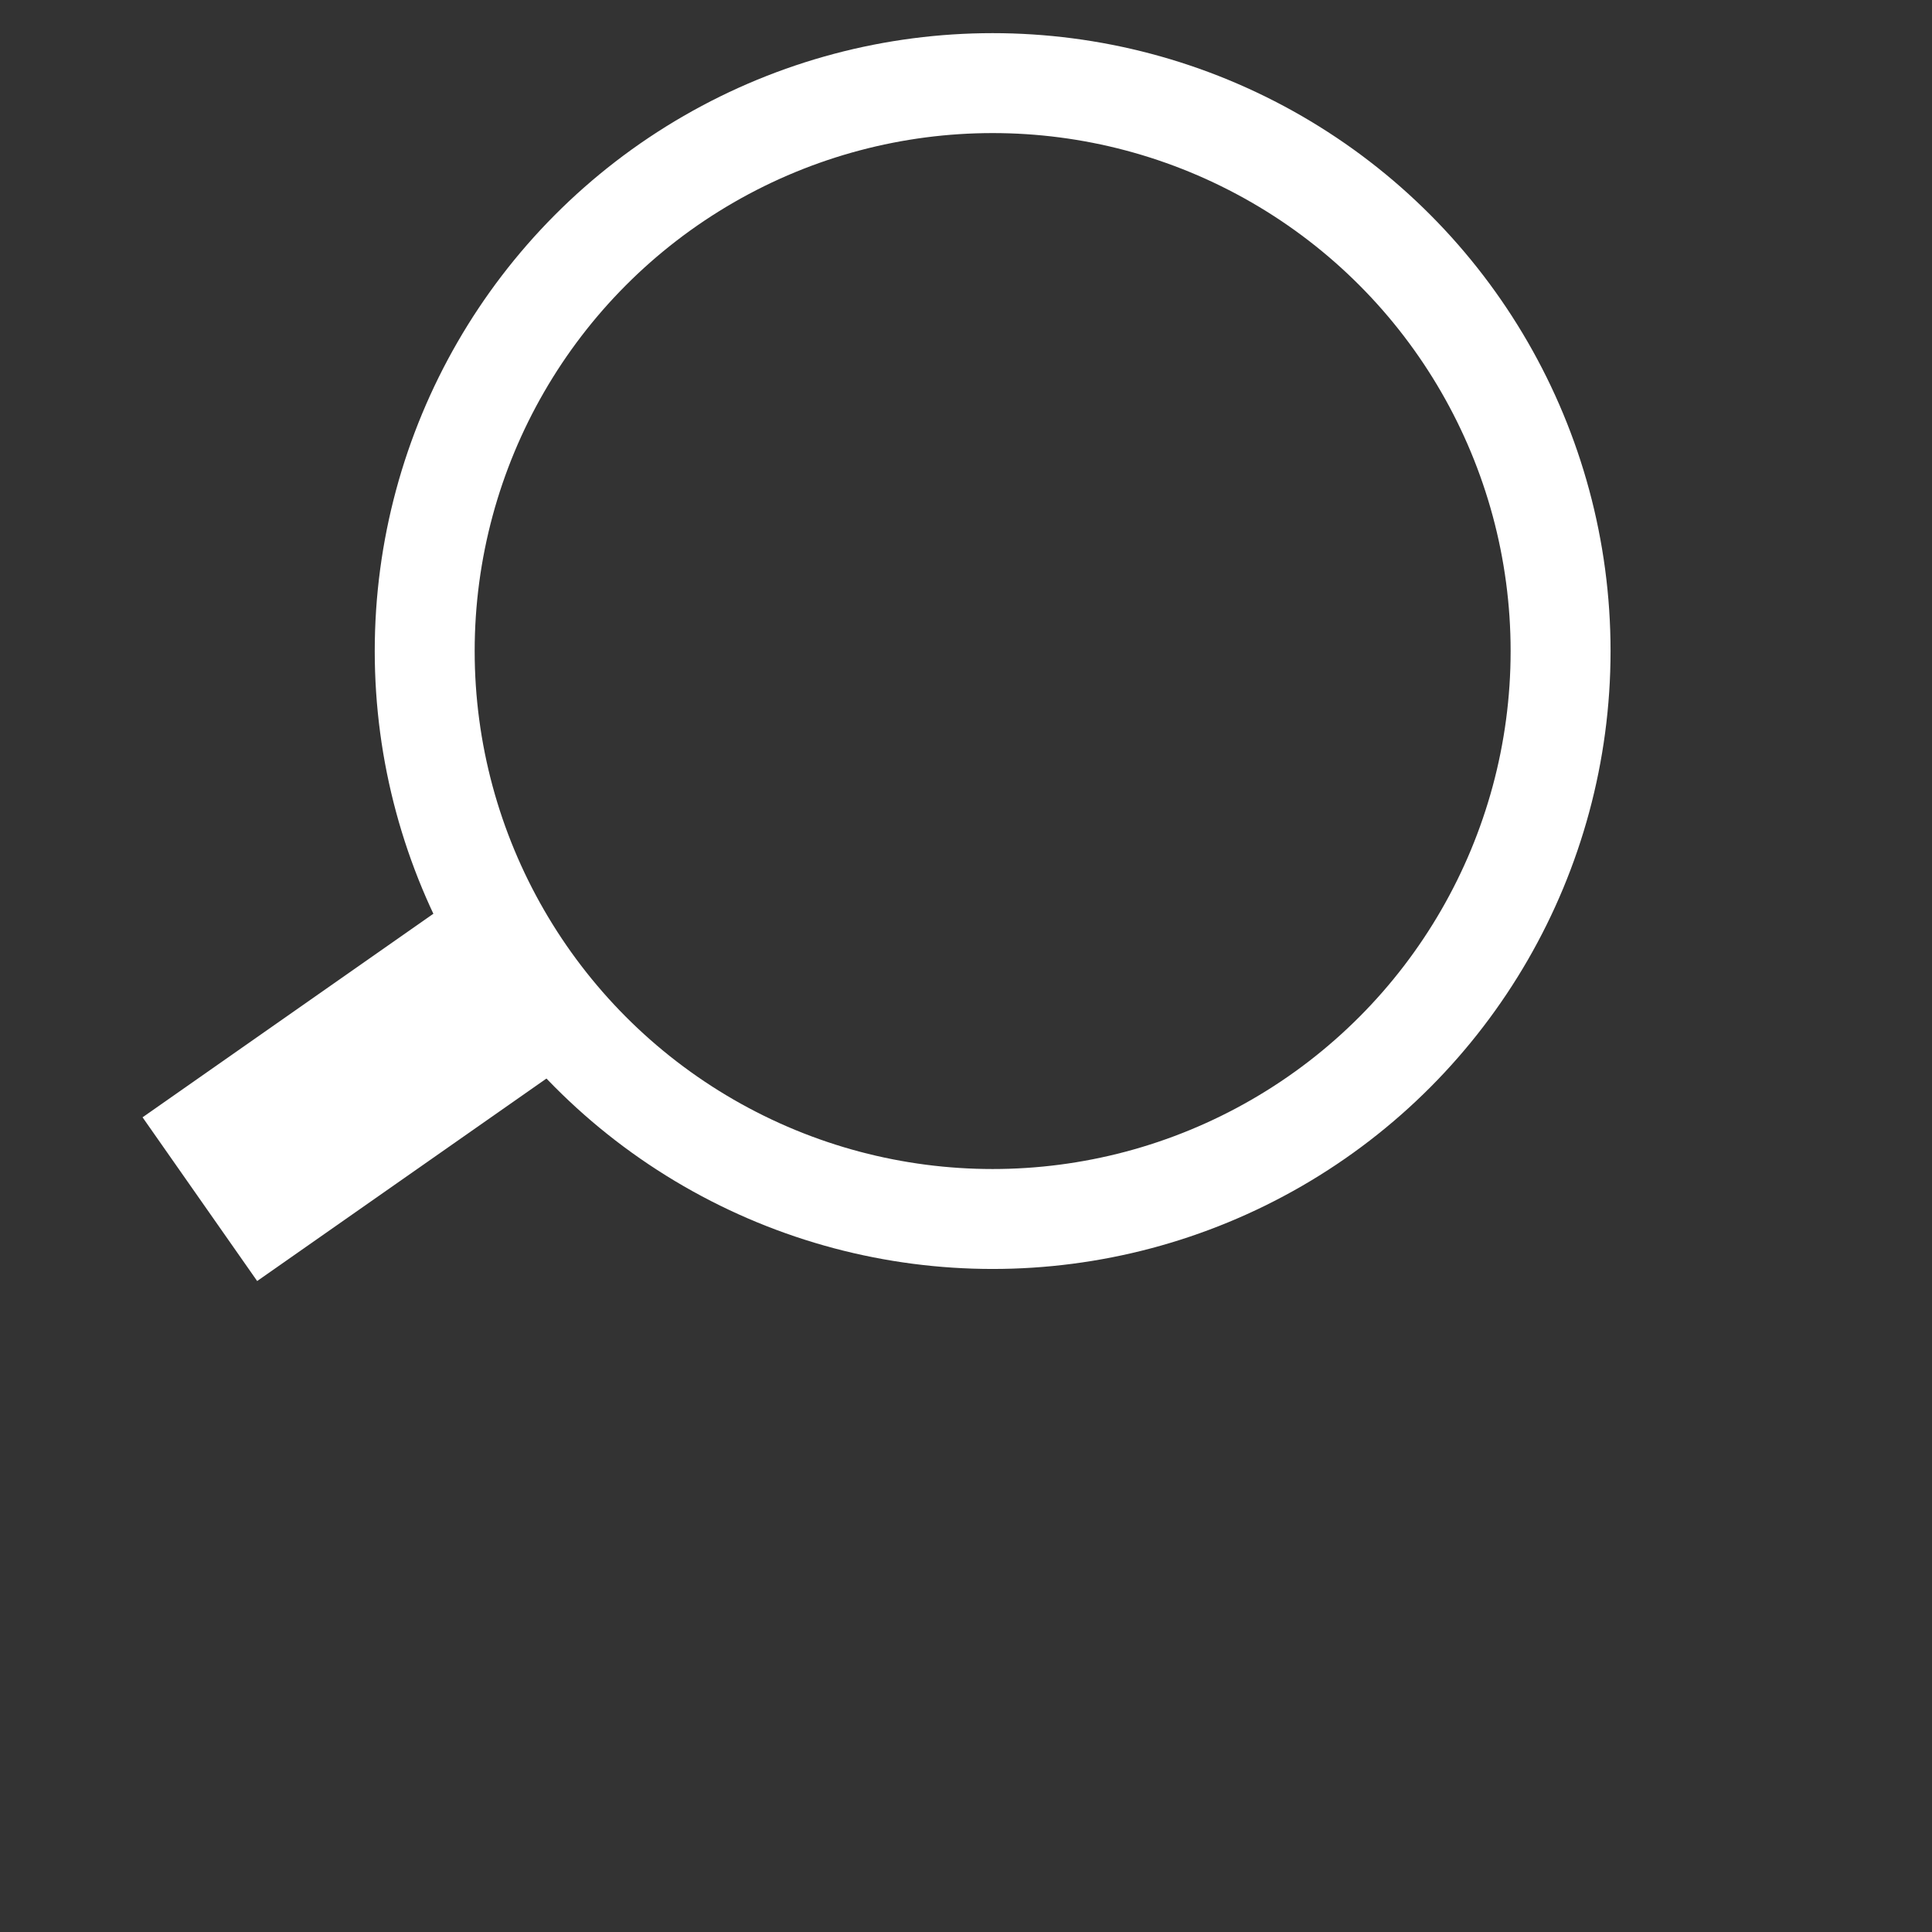 <?xml version="1.0" encoding="iso-8859-1"?>
<!DOCTYPE svg PUBLIC "-//W3C//DTD SVG 1.1//EN" "http://www.w3.org/Graphics/SVG/1.1/DTD/svg11.dtd">
<svg width="580" height="580" xmlns="http://www.w3.org/2000/svg">
	<rect width="100%" height="100%" fill="#333333" stroke="none"/>
	<ellipse ry="170.5" rx="170.5" id="svg_1" cy="195.45" cx="298" stroke-width="30" stroke="#FFF" fill="none" />
	<line x1="60" y1="360" x2="160" y2="290" stroke="#FFF" stroke-width="60"/>
</svg>